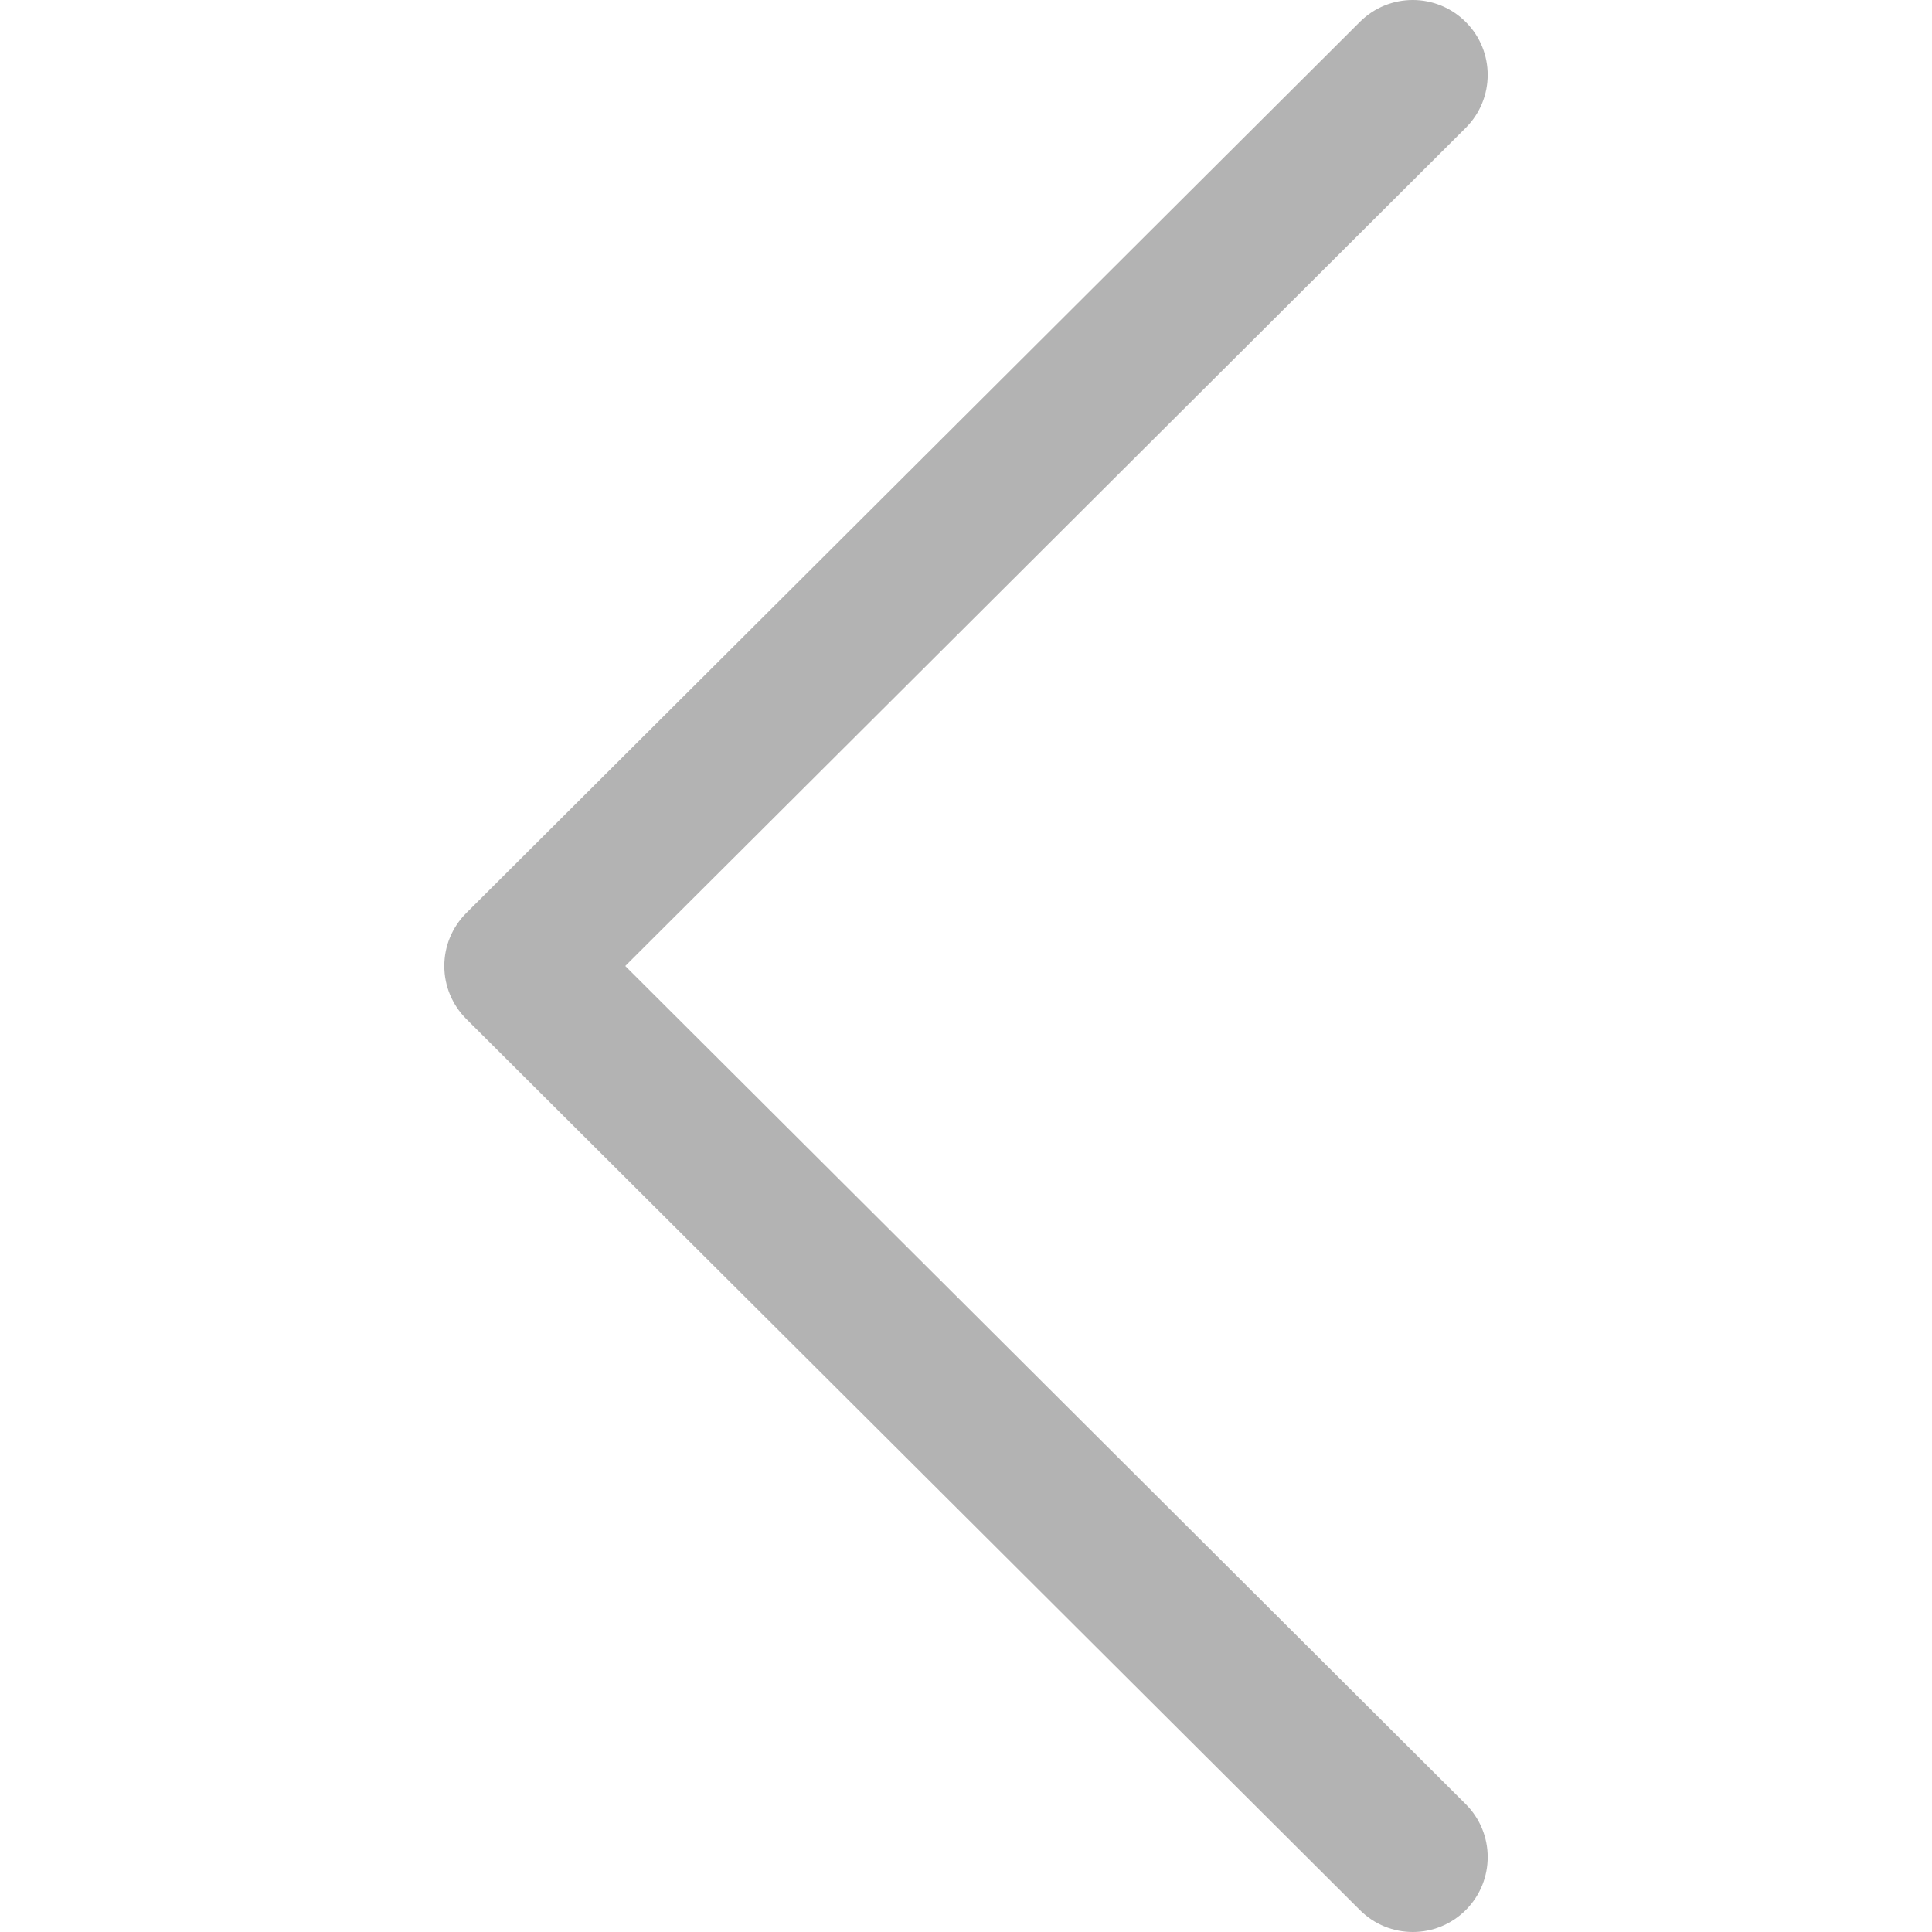 <svg width="30" height="30" viewBox="0 0 30 30" fill="none" xmlns="http://www.w3.org/2000/svg">
<g clip-path="url(#clip0)">
<g opacity="0.3">
<path d="M7.241 14.177L21.117 0.339C21.571 -0.114 22.307 -0.113 22.761 0.342C23.215 0.796 23.214 1.533 22.759 1.986L9.709 15L22.759 28.014C23.214 28.467 23.215 29.203 22.762 29.658C22.534 29.886 22.236 30 21.938 30C21.641 30 21.344 29.887 21.117 29.66L7.241 15.823C7.022 15.605 6.899 15.309 6.899 15C6.899 14.691 7.022 14.395 7.241 14.177Z" fill="black"/>
</g>
</g>
<defs>
<clipPath id="clip0">
<rect width="30" height="30" transform="matrix(-1 -8.74228e-08 -8.74228e-08 1 30 0)" fill="white"/>
</clipPath>
</defs>
</svg>
